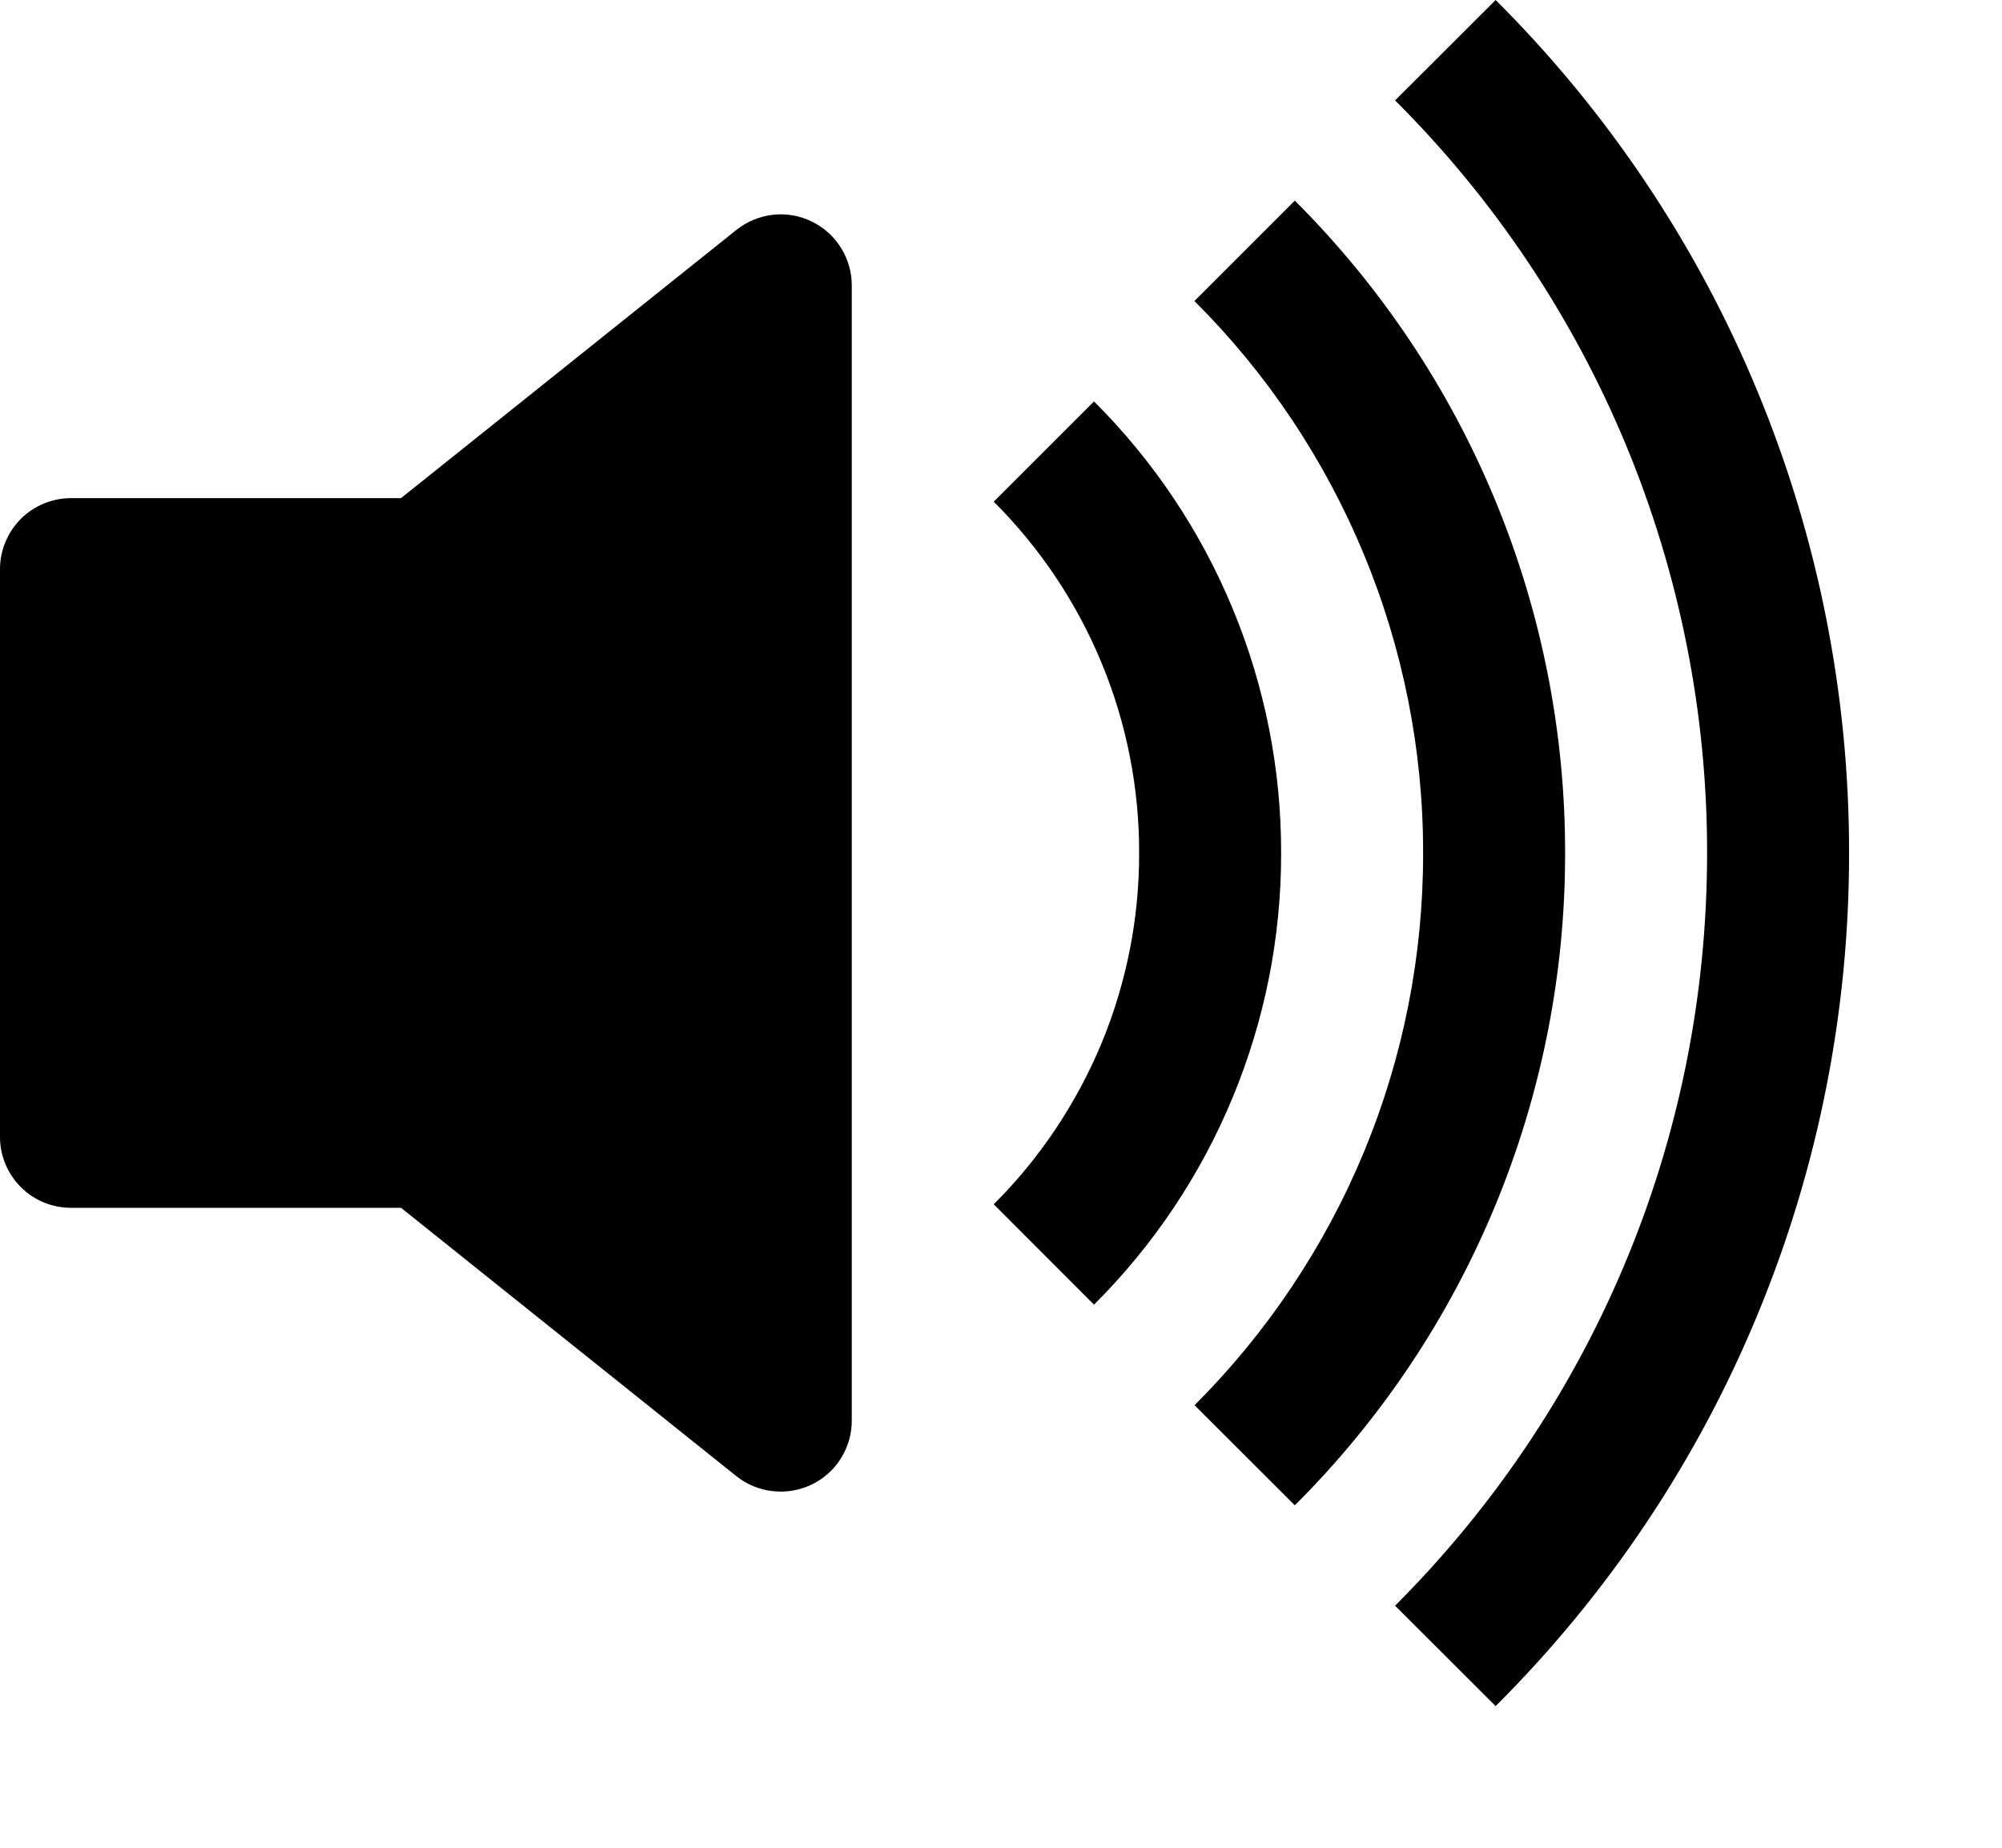 <svg width="13" height="12" viewBox="0 0 13 12" fill="none" xmlns="http://www.w3.org/2000/svg">
<path d="M9.712 11.08C10.441 10.353 11.019 9.49 11.412 8.539C11.806 7.588 12.008 6.569 12.007 5.54C12.008 4.511 11.806 3.492 11.412 2.541C11.019 1.59 10.441 0.727 9.712 0L9.059 0.652C9.702 1.293 10.212 2.055 10.56 2.894C10.907 3.733 11.086 4.632 11.085 5.54C11.085 7.449 10.31 9.177 9.059 10.428L9.712 11.08V11.08Z" fill="currentColor"/>
<path d="M8.408 9.776C8.965 9.221 9.407 8.56 9.708 7.833C10.009 7.106 10.164 6.327 10.163 5.54C10.164 4.753 10.009 3.973 9.708 3.246C9.407 2.519 8.965 1.859 8.408 1.303L7.756 1.955C8.228 2.425 8.601 2.984 8.856 3.599C9.111 4.214 9.242 4.874 9.241 5.54C9.242 6.206 9.112 6.865 8.857 7.481C8.602 8.096 8.228 8.655 7.757 9.126L8.408 9.776Z" fill="currentColor"/>
<path d="M7.104 8.473C7.49 8.088 7.796 7.631 8.004 7.128C8.213 6.624 8.32 6.085 8.319 5.54C8.32 4.995 8.213 4.455 8.004 3.952C7.796 3.449 7.49 2.992 7.104 2.607L6.453 3.258C6.753 3.558 6.991 3.913 7.153 4.305C7.315 4.696 7.398 5.116 7.397 5.54C7.398 5.964 7.315 6.383 7.153 6.775C6.99 7.166 6.753 7.522 6.453 7.821L7.104 8.473ZM5.27 1.438C5.348 1.476 5.414 1.534 5.46 1.608C5.506 1.681 5.531 1.766 5.531 1.853V9.227C5.531 9.314 5.506 9.399 5.46 9.472C5.414 9.546 5.348 9.604 5.269 9.642C5.191 9.679 5.104 9.694 5.018 9.684C4.932 9.675 4.85 9.641 4.782 9.587L2.604 7.844H0.461C0.339 7.844 0.221 7.796 0.135 7.709C0.049 7.623 0 7.506 0 7.384V3.696C0 3.574 0.049 3.457 0.135 3.37C0.221 3.284 0.339 3.235 0.461 3.235H2.604L4.782 1.493C4.85 1.439 4.932 1.405 5.018 1.395C5.104 1.385 5.192 1.4 5.27 1.438V1.438Z" fill="currentColor"/>
</svg>
